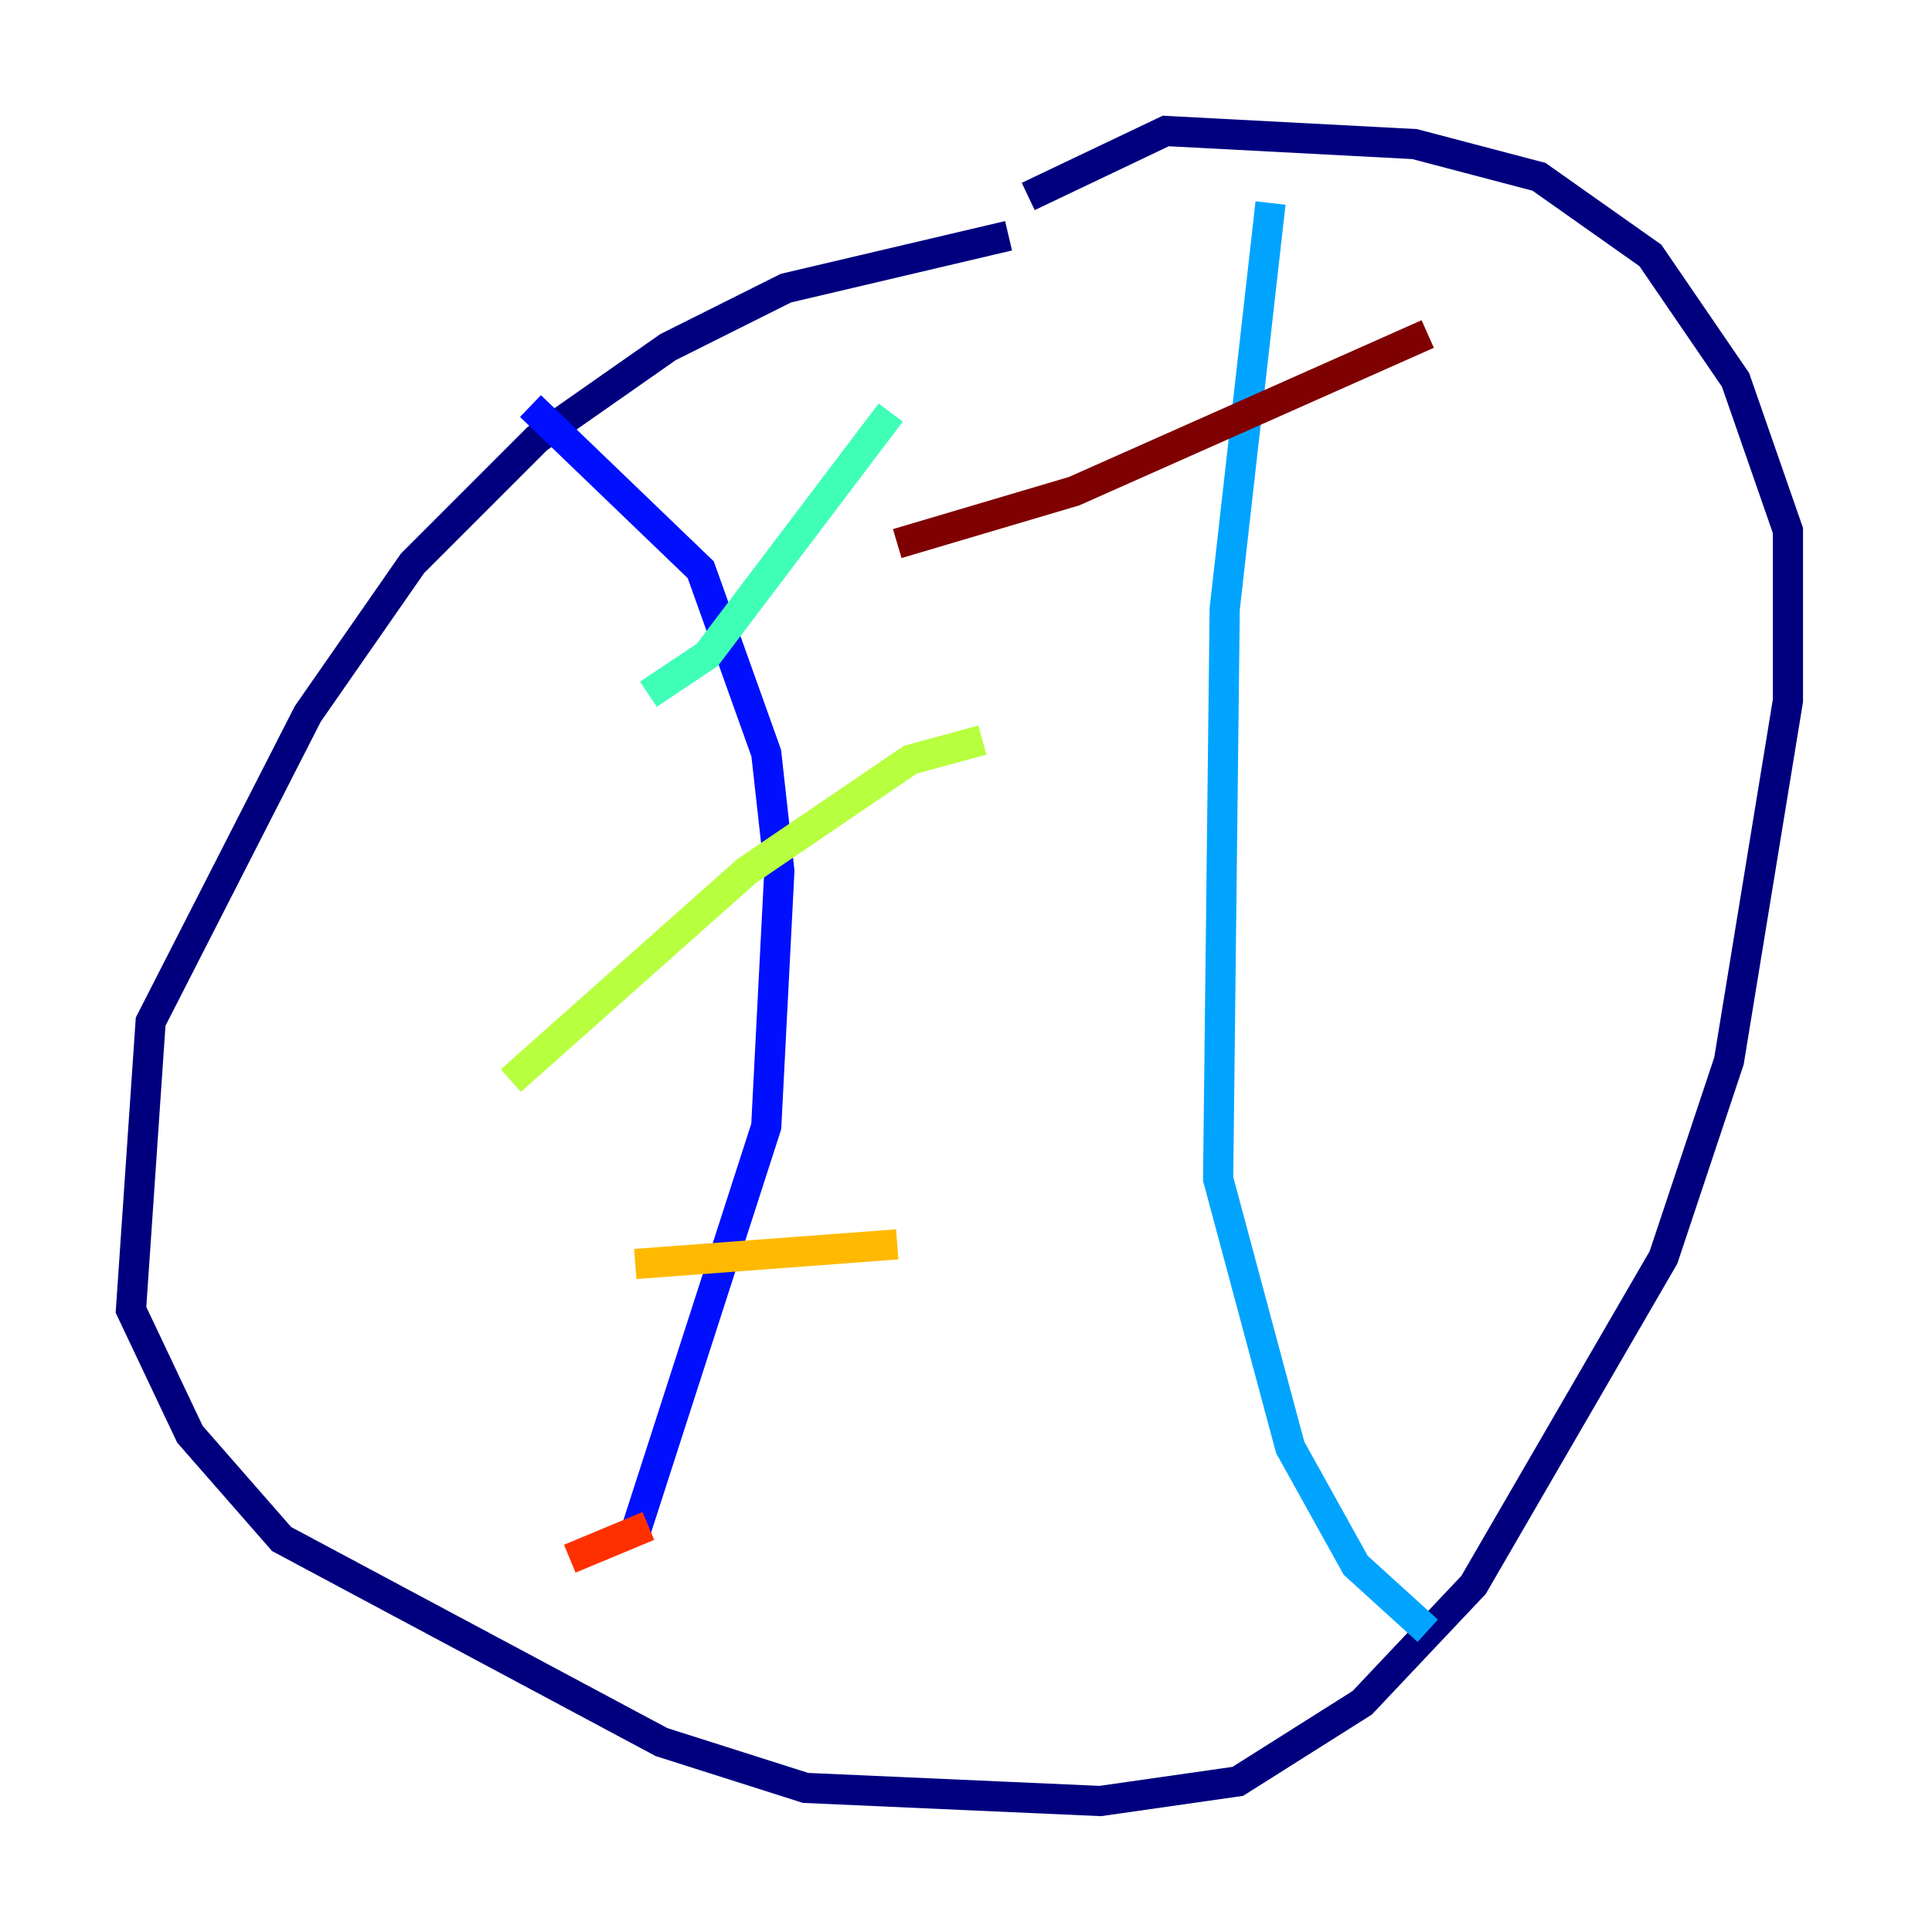 <?xml version="1.0" encoding="utf-8" ?>
<svg baseProfile="tiny" height="128" version="1.2" viewBox="0,0,128,128" width="128" xmlns="http://www.w3.org/2000/svg" xmlns:ev="http://www.w3.org/2001/xml-events" xmlns:xlink="http://www.w3.org/1999/xlink"><defs /><polyline fill="none" points="66.82,15.62 52.068,19.091 44.258,22.997 35.58,29.071 27.336,37.315 20.393,47.295 9.98,67.688 8.678,86.78 12.583,95.024 18.658,101.966 43.824,115.417 53.37,118.454 72.895,119.322 82.007,118.02 90.251,112.814 97.627,105.003 110.21,83.308 114.549,70.291 118.454,46.427 118.454,35.146 114.983,25.166 109.342,16.922 101.966,11.715 93.722,9.546 77.234,8.678 68.122,13.017" stroke="#00007f" stroke-width="2" /><polyline fill="none" points="35.146,26.902 46.427,37.749 50.766,49.898 51.634,57.709 50.766,74.63 42.088,101.532" stroke="#0010ff" stroke-width="2" /><polyline fill="none" points="84.176,13.451 81.139,40.352 80.705,78.102 85.478,95.891 89.817,103.702 94.59,108.041" stroke="#00a4ff" stroke-width="2" /><polyline fill="none" points="42.956,45.993 46.861,43.39 59.01,27.336" stroke="#3fffb7" stroke-width="2" /><polyline fill="none" points="33.844,71.593 49.464,57.709 60.312,50.332 65.085,49.031" stroke="#b7ff3f" stroke-width="2" /><polyline fill="none" points="42.088,83.742 59.444,82.441" stroke="#ffb900" stroke-width="2" /><polyline fill="none" points="37.749,103.268 42.956,101.098" stroke="#ff3000" stroke-width="2" /><polyline fill="none" points="59.444,36.014 71.159,32.542 94.59,22.129" stroke="#7f0000" stroke-width="2" /></svg>